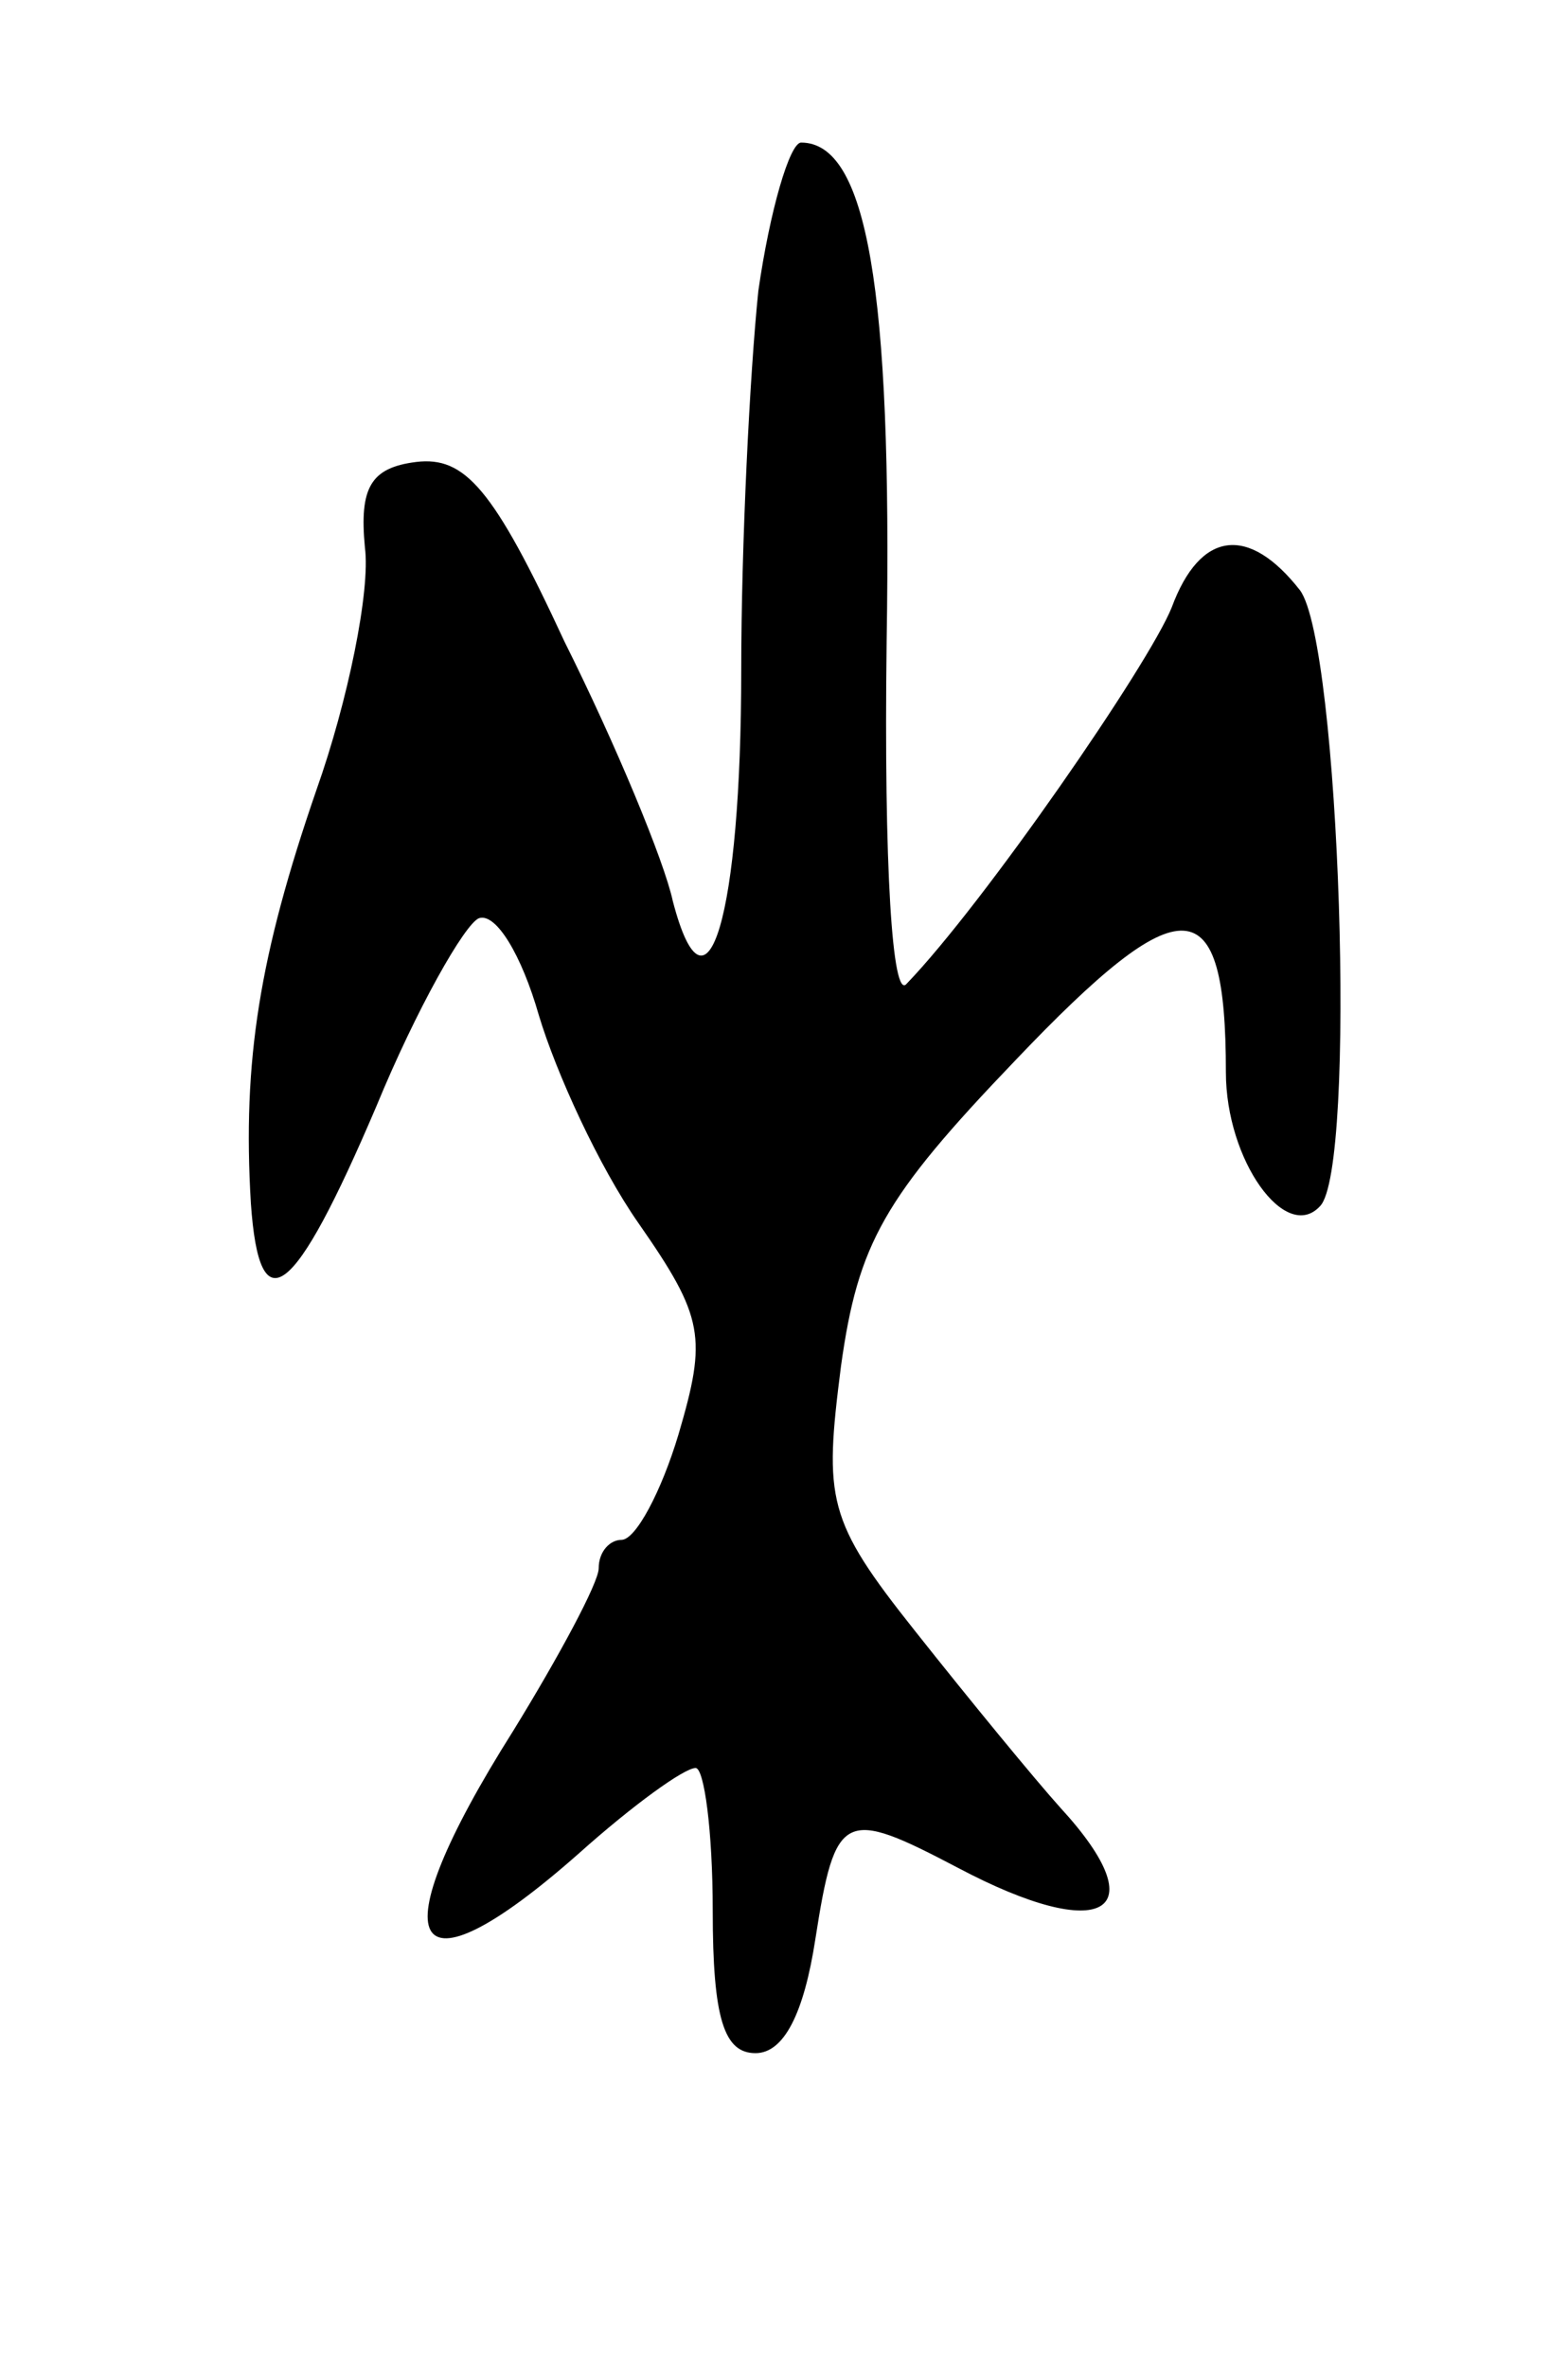 <svg version="1.0" xmlns="http://www.w3.org/2000/svg"
 width="55pt" height="83pt" viewBox="0 0 55 83"
 preserveAspectRatio="xMidYMid meet">
<g transform="translate(0,83) scale(0.1,-0.1)"
fill="#000000" stroke="none">
<path d="M266 728 c-3 -29 -6 -89 -6 -133 0 -86 -12 -127 -24 -81 -3 14 -20
55 -38 91 -25 54 -35 65 -52 63 -16 -2 -20 -9 -18 -30 2 -15 -6 -54 -17 -85
-20 -58 -26 -95 -23 -145 3 -43 15 -34 44 34 14 34 31 64 36 66 6 2 15 -13 21
-34 6 -20 21 -53 35 -73 23 -33 24 -40 14 -74 -6 -20 -15 -37 -20 -37 -4 0 -8
-4 -8 -10 0 -5 -14 -31 -30 -57 -48 -76 -37 -96 23 -43 19 17 37 30 41 30 3 0
6 -22 6 -50 0 -38 4 -50 15 -50 10 0 17 14 21 40 7 45 10 46 50 25 51 -27 70
-16 36 21 -9 10 -32 38 -51 62 -31 39 -32 46 -26 93 6 43 15 59 61 107 59 62
74 61 74 -4 0 -31 21 -60 33 -47 13 13 7 197 -7 216 -18 23 -35 21 -45 -6 -8
-20 -66 -104 -93 -132 -5 -6 -8 41 -7 120 2 124 -7 175 -30 175 -4 0 -11 -24
-15 -52z"/>
</g>
</svg>
